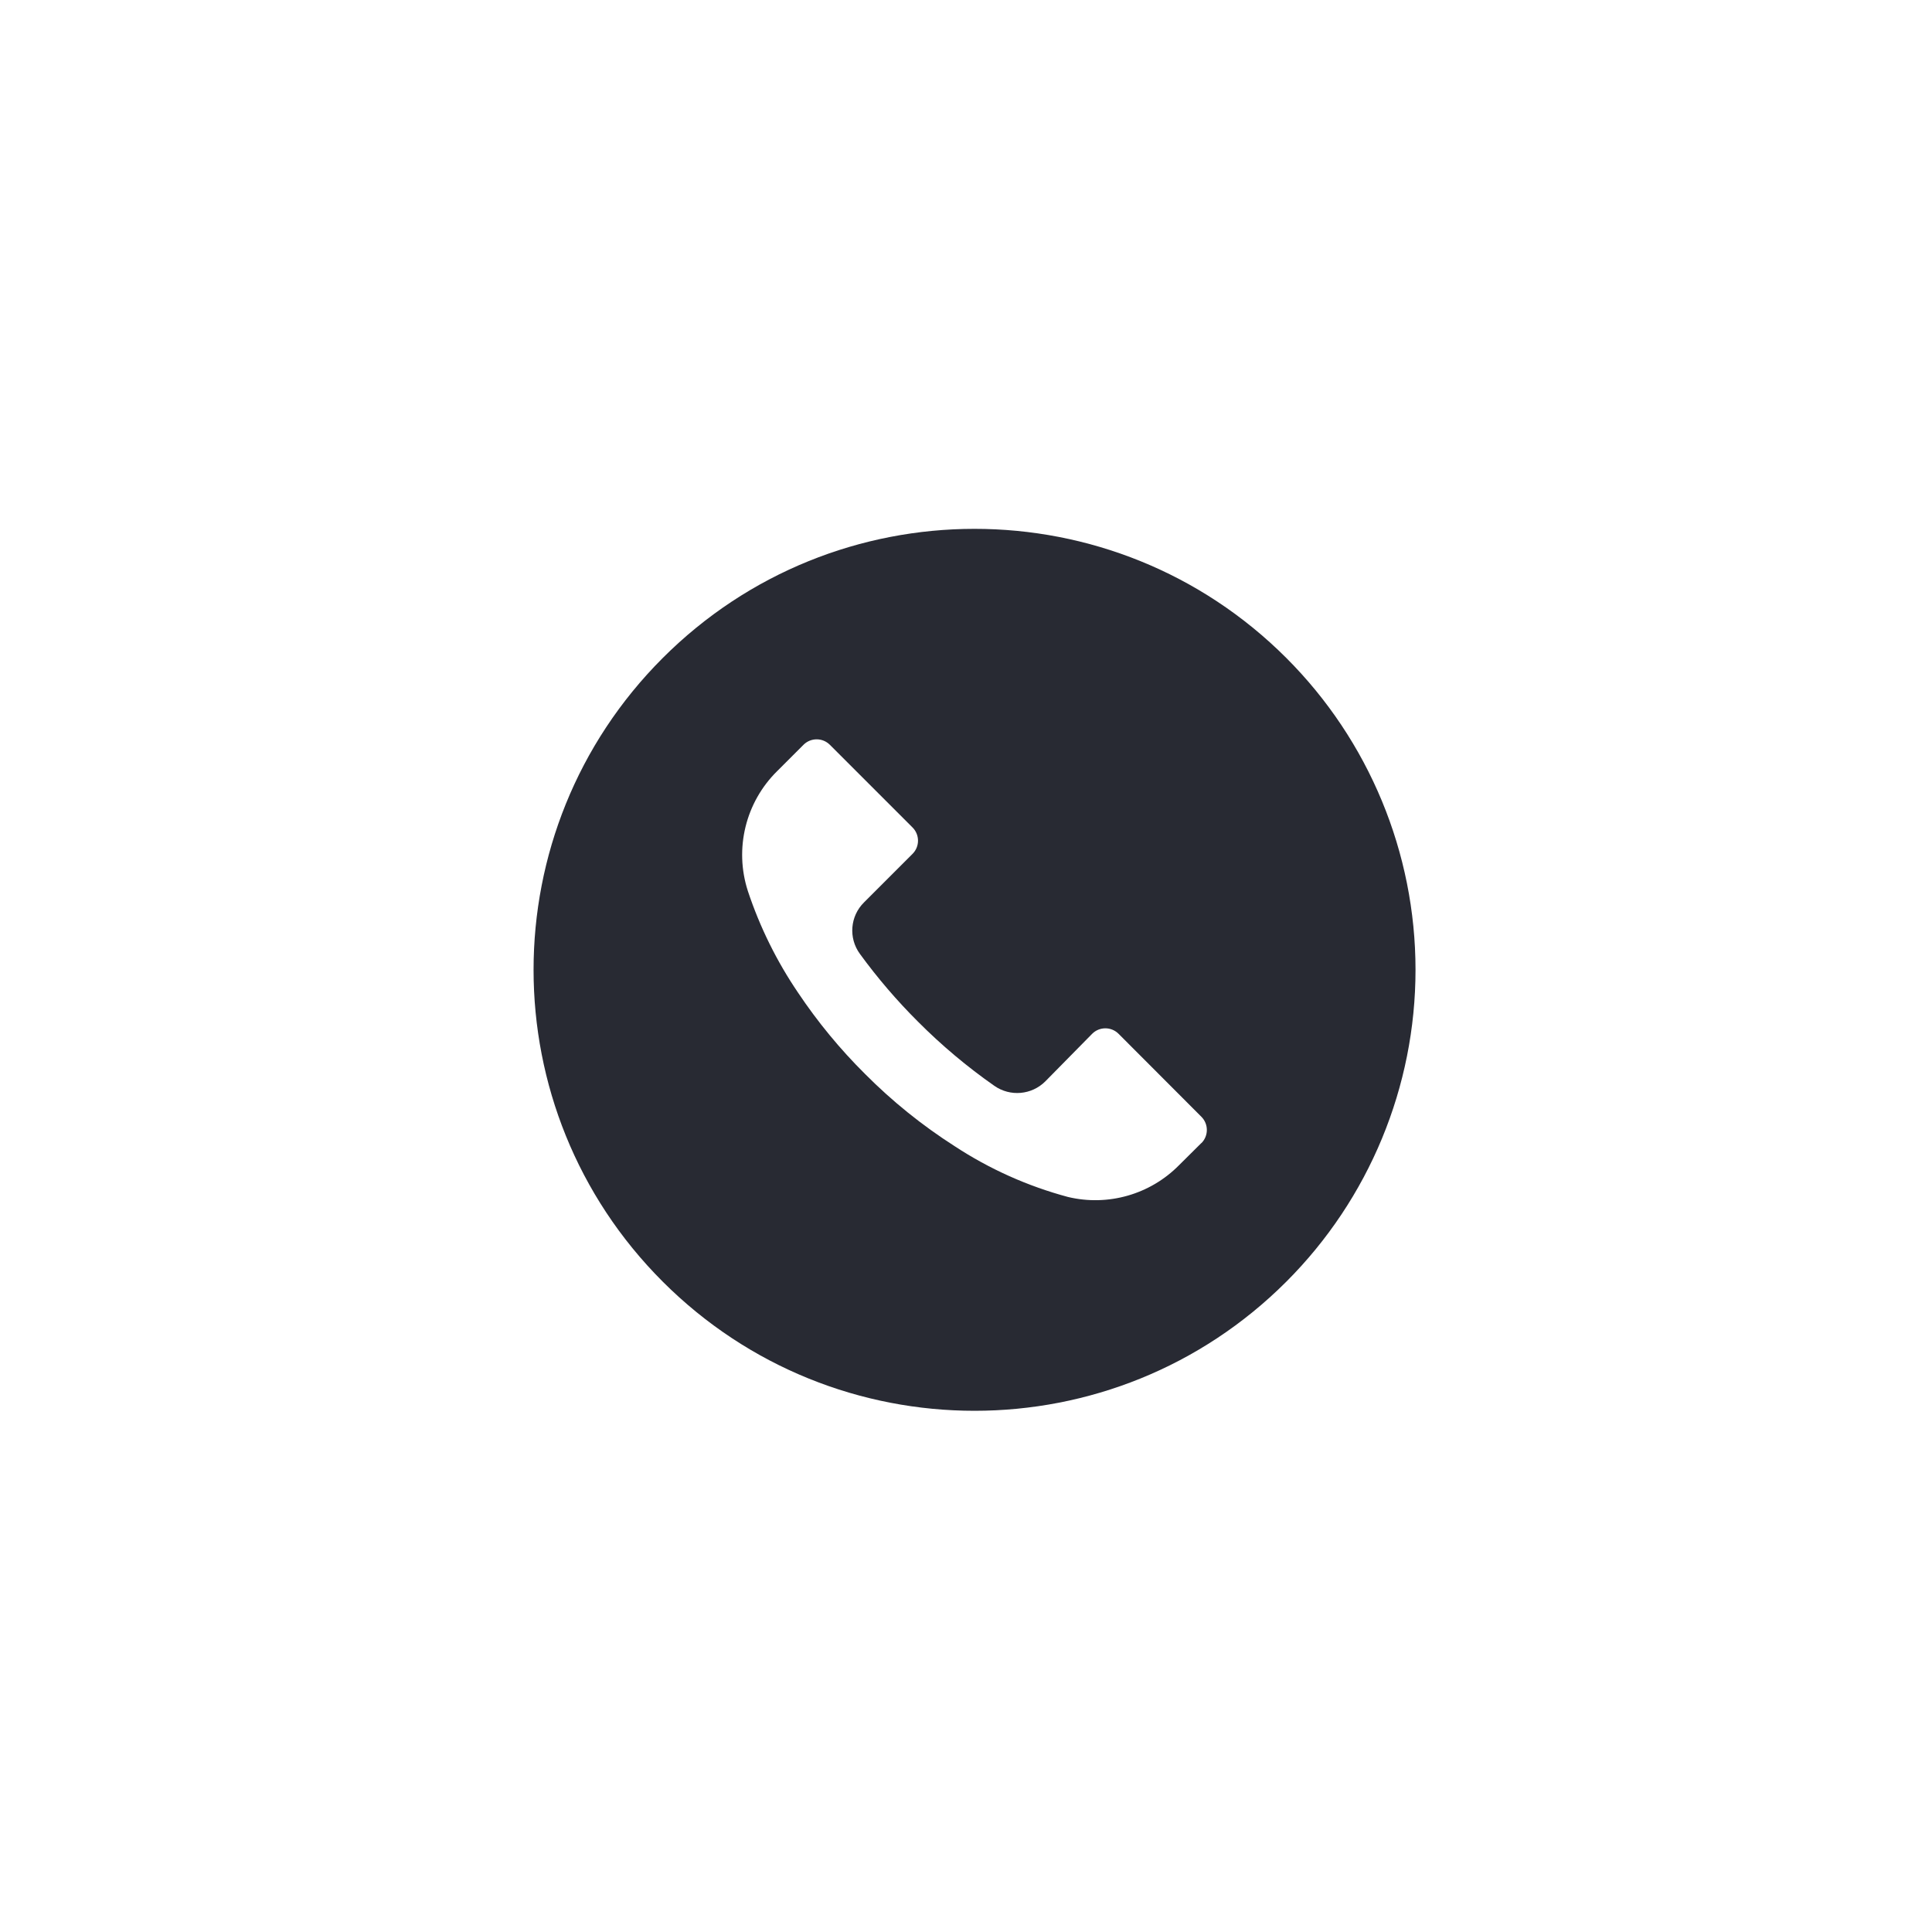 <?xml version="1.0" encoding="UTF-8" standalone="no"?>
<svg
   xmlns:dc="http://purl.org/dc/elements/1.1/"
   xmlns:cc="http://creativecommons.org/ns#"
   xmlns:rdf="http://www.w3.org/1999/02/22-rdf-syntax-ns#"
   xmlns:svg="http://www.w3.org/2000/svg"
   xmlns="http://www.w3.org/2000/svg"
   xmlns:sodipodi="http://sodipodi.sourceforge.net/DTD/sodipodi-0.dtd"
   xmlns:inkscape="http://www.inkscape.org/namespaces/inkscape"
   width="50"
   height="50"
   version="1.1"
   viewBox="0 0 13.229 13.229"
   id="svg8"
   sodipodi:docname="tel.svg"
   inkscape:version="1.0.1 (3bc2e813f5, 2020-09-07)">
  <defs
     id="defs12" />
  <sodipodi:namedview
     pagecolor="#ffffff"
     bordercolor="#666666"
     borderopacity="1"
     objecttolerance="10"
     gridtolerance="10"
     guidetolerance="10"
     inkscape:pageopacity="0"
     inkscape:pageshadow="2"
     inkscape:window-width="1366"
     inkscape:window-height="705"
     id="namedview10"
     showgrid="false"
     inkscape:zoom="6.675088"
     inkscape:cx="16.863216"
     inkscape:cy="29.849841"
     inkscape:window-x="-8"
     inkscape:window-y="-8"
     inkscape:window-maximized="1"
     inkscape:current-layer="g6"
     inkscape:document-rotation="0" />
  <g
     id="g915"
     transform="translate(0.096,0.529)"
     style="fill:#000000">
    <g
       id="g4"
       transform="matrix(0.265,0,0,0.265,-7.848,7.36)"
       style="fill:#000000">
      <g
         style="fill:#000000;stroke:#040706;stroke-width:24;stroke-miterlimit:4;stroke-dasharray:none;stroke-opacity:1"
         transform="matrix(0.06,0,0,0.06,-15.866,-12.359)"
         id="g1914">
        <g
           style="fill:#000000;stroke:#040706;stroke-width:24;stroke-miterlimit:4;stroke-dasharray:none;stroke-opacity:1"
           id="g1856" />
        <g
           style="fill:#000000;stroke:#040706;stroke-width:24;stroke-miterlimit:4;stroke-dasharray:none;stroke-opacity:1"
           id="g1858" />
        <g
           style="fill:#000000;stroke:#040706;stroke-width:24;stroke-miterlimit:4;stroke-dasharray:none;stroke-opacity:1"
           id="g1860" />
        <g
           style="fill:#000000;stroke:#040706;stroke-width:24;stroke-miterlimit:4;stroke-dasharray:none;stroke-opacity:1"
           id="g1862" />
        <g
           style="fill:#000000;stroke:#040706;stroke-width:24;stroke-miterlimit:4;stroke-dasharray:none;stroke-opacity:1"
           id="g1864" />
        <g
           style="fill:#000000;stroke:#040706;stroke-width:24;stroke-miterlimit:4;stroke-dasharray:none;stroke-opacity:1"
           id="g1866" />
        <g
           style="fill:#000000;stroke:#040706;stroke-width:24;stroke-miterlimit:4;stroke-dasharray:none;stroke-opacity:1"
           id="g1868" />
        <g
           style="fill:#000000;stroke:#040706;stroke-width:24;stroke-miterlimit:4;stroke-dasharray:none;stroke-opacity:1"
           id="g1870" />
        <g
           style="fill:#000000;stroke:#040706;stroke-width:24;stroke-miterlimit:4;stroke-dasharray:none;stroke-opacity:1"
           id="g1872" />
        <g
           style="fill:#000000;stroke:#040706;stroke-width:24;stroke-miterlimit:4;stroke-dasharray:none;stroke-opacity:1"
           id="g1874" />
        <g
           style="fill:#000000;stroke:#040706;stroke-width:24;stroke-miterlimit:4;stroke-dasharray:none;stroke-opacity:1"
           id="g1876" />
        <g
           style="fill:#000000;stroke:#040706;stroke-width:24;stroke-miterlimit:4;stroke-dasharray:none;stroke-opacity:1"
           id="g1878" />
        <g
           style="fill:#000000;stroke:#040706;stroke-width:24;stroke-miterlimit:4;stroke-dasharray:none;stroke-opacity:1"
           id="g1880" />
        <g
           style="fill:#000000;stroke:#040706;stroke-width:24;stroke-miterlimit:4;stroke-dasharray:none;stroke-opacity:1"
           id="g1882" />
        <g
           style="fill:#000000;stroke:#040706;stroke-width:24;stroke-miterlimit:4;stroke-dasharray:none;stroke-opacity:1"
           id="g1884" />
      </g>
    </g>
    <g
       id="g929"
       style="fill:#000000">
      <g
         style="fill:#000000"
         transform="matrix(0.033,0,0,0.033,-1.423,-1.112)"
         id="g858-8">
        <g
           style="fill:#000000"
           id="g856-8" />
      </g>
      <g
         style="fill:#000000"
         transform="matrix(0.033,0,0,0.033,-1.423,-1.112)"
         id="g864-6">
        <g
           style="fill:#000000"
           id="g862-9" />
      </g>
      <g
         style="fill:#000000"
         transform="matrix(0.033,0,0,0.033,-1.423,-1.112)"
         id="g870-3">
        <g
           style="fill:#000000"
           id="g868-6" />
      </g>
      <g
         style="fill:#000000"
         transform="matrix(0.033,0,0,0.033,-1.423,-1.112)"
         id="g876-8">
        <g
           style="fill:#000000"
           id="g874-9" />
      </g>
    </g>
  </g>
  <g
     id="g6-8"
     transform="matrix(0.013,0,0,0.013,3.345,5.167)"
     style="fill:#000000">
    <g
       id="g6"
       transform="matrix(-1.454,0,0,1.454,578.571,-112.827)"
       style="fill:#ffffff">
      <g
         id="g6-6"
         transform="matrix(-0.624,0,0,0.624,381.595,-4.183)"
         style="fill:#282a33;fill-opacity:1">
        <g
           id="g4-4"
           style="fill:#282a33;fill-opacity:1">
          <path
             d="m 436.992,74.953 c -99.989,-99.959 -262.08,-99.935 -362.039,0.055 -99.959,99.99 -99.935,262.08 0.055,362.039 99.99,99.959 262.08,99.935 362.039,-0.055 C 485.053,388.971 512.015,323.846 512,255.945 511.986,188.055 485.005,122.951 436.992,74.953 Z m -49.289,281.652 c -0.011,0.011 -0.022,0.023 -0.034,0.034 v -0.085 l -12.971,12.885 c -16.775,16.987 -41.206,23.976 -64.427,18.432 -23.395,-6.262 -45.635,-16.23 -65.877,-29.525 -18.806,-12.019 -36.234,-26.069 -51.968,-41.899 -14.477,-14.371 -27.483,-30.151 -38.827,-47.104 -12.408,-18.242 -22.229,-38.114 -29.184,-59.051 -7.973,-24.596 -1.366,-51.585 17.067,-69.717 l 15.189,-15.189 c 4.223,-4.242 11.085,-4.257 15.326,-0.034 0.011,0.011 0.023,0.022 0.034,0.034 l 47.957,47.957 c 4.242,4.223 4.257,11.085 0.034,15.326 -0.011,0.011 -0.022,0.022 -0.034,0.034 l -28.16,28.16 c -8.08,7.992 -9.096,20.692 -2.389,29.867 10.185,13.978 21.456,27.131 33.707,39.339 13.659,13.718 28.508,26.197 44.373,37.291 9.167,6.394 21.595,5.316 29.525,-2.56 l 27.221,-27.648 c 4.223,-4.242 11.085,-4.257 15.326,-0.034 0.011,0.011 0.022,0.022 0.034,0.034 l 48.043,48.128 c 4.243,4.222 4.258,11.083 0.035,15.325 z"
             id="path2"
             style="fill:#282a33;fill-opacity:1" />
        </g>
      </g>
    </g>
  </g>
</svg>
